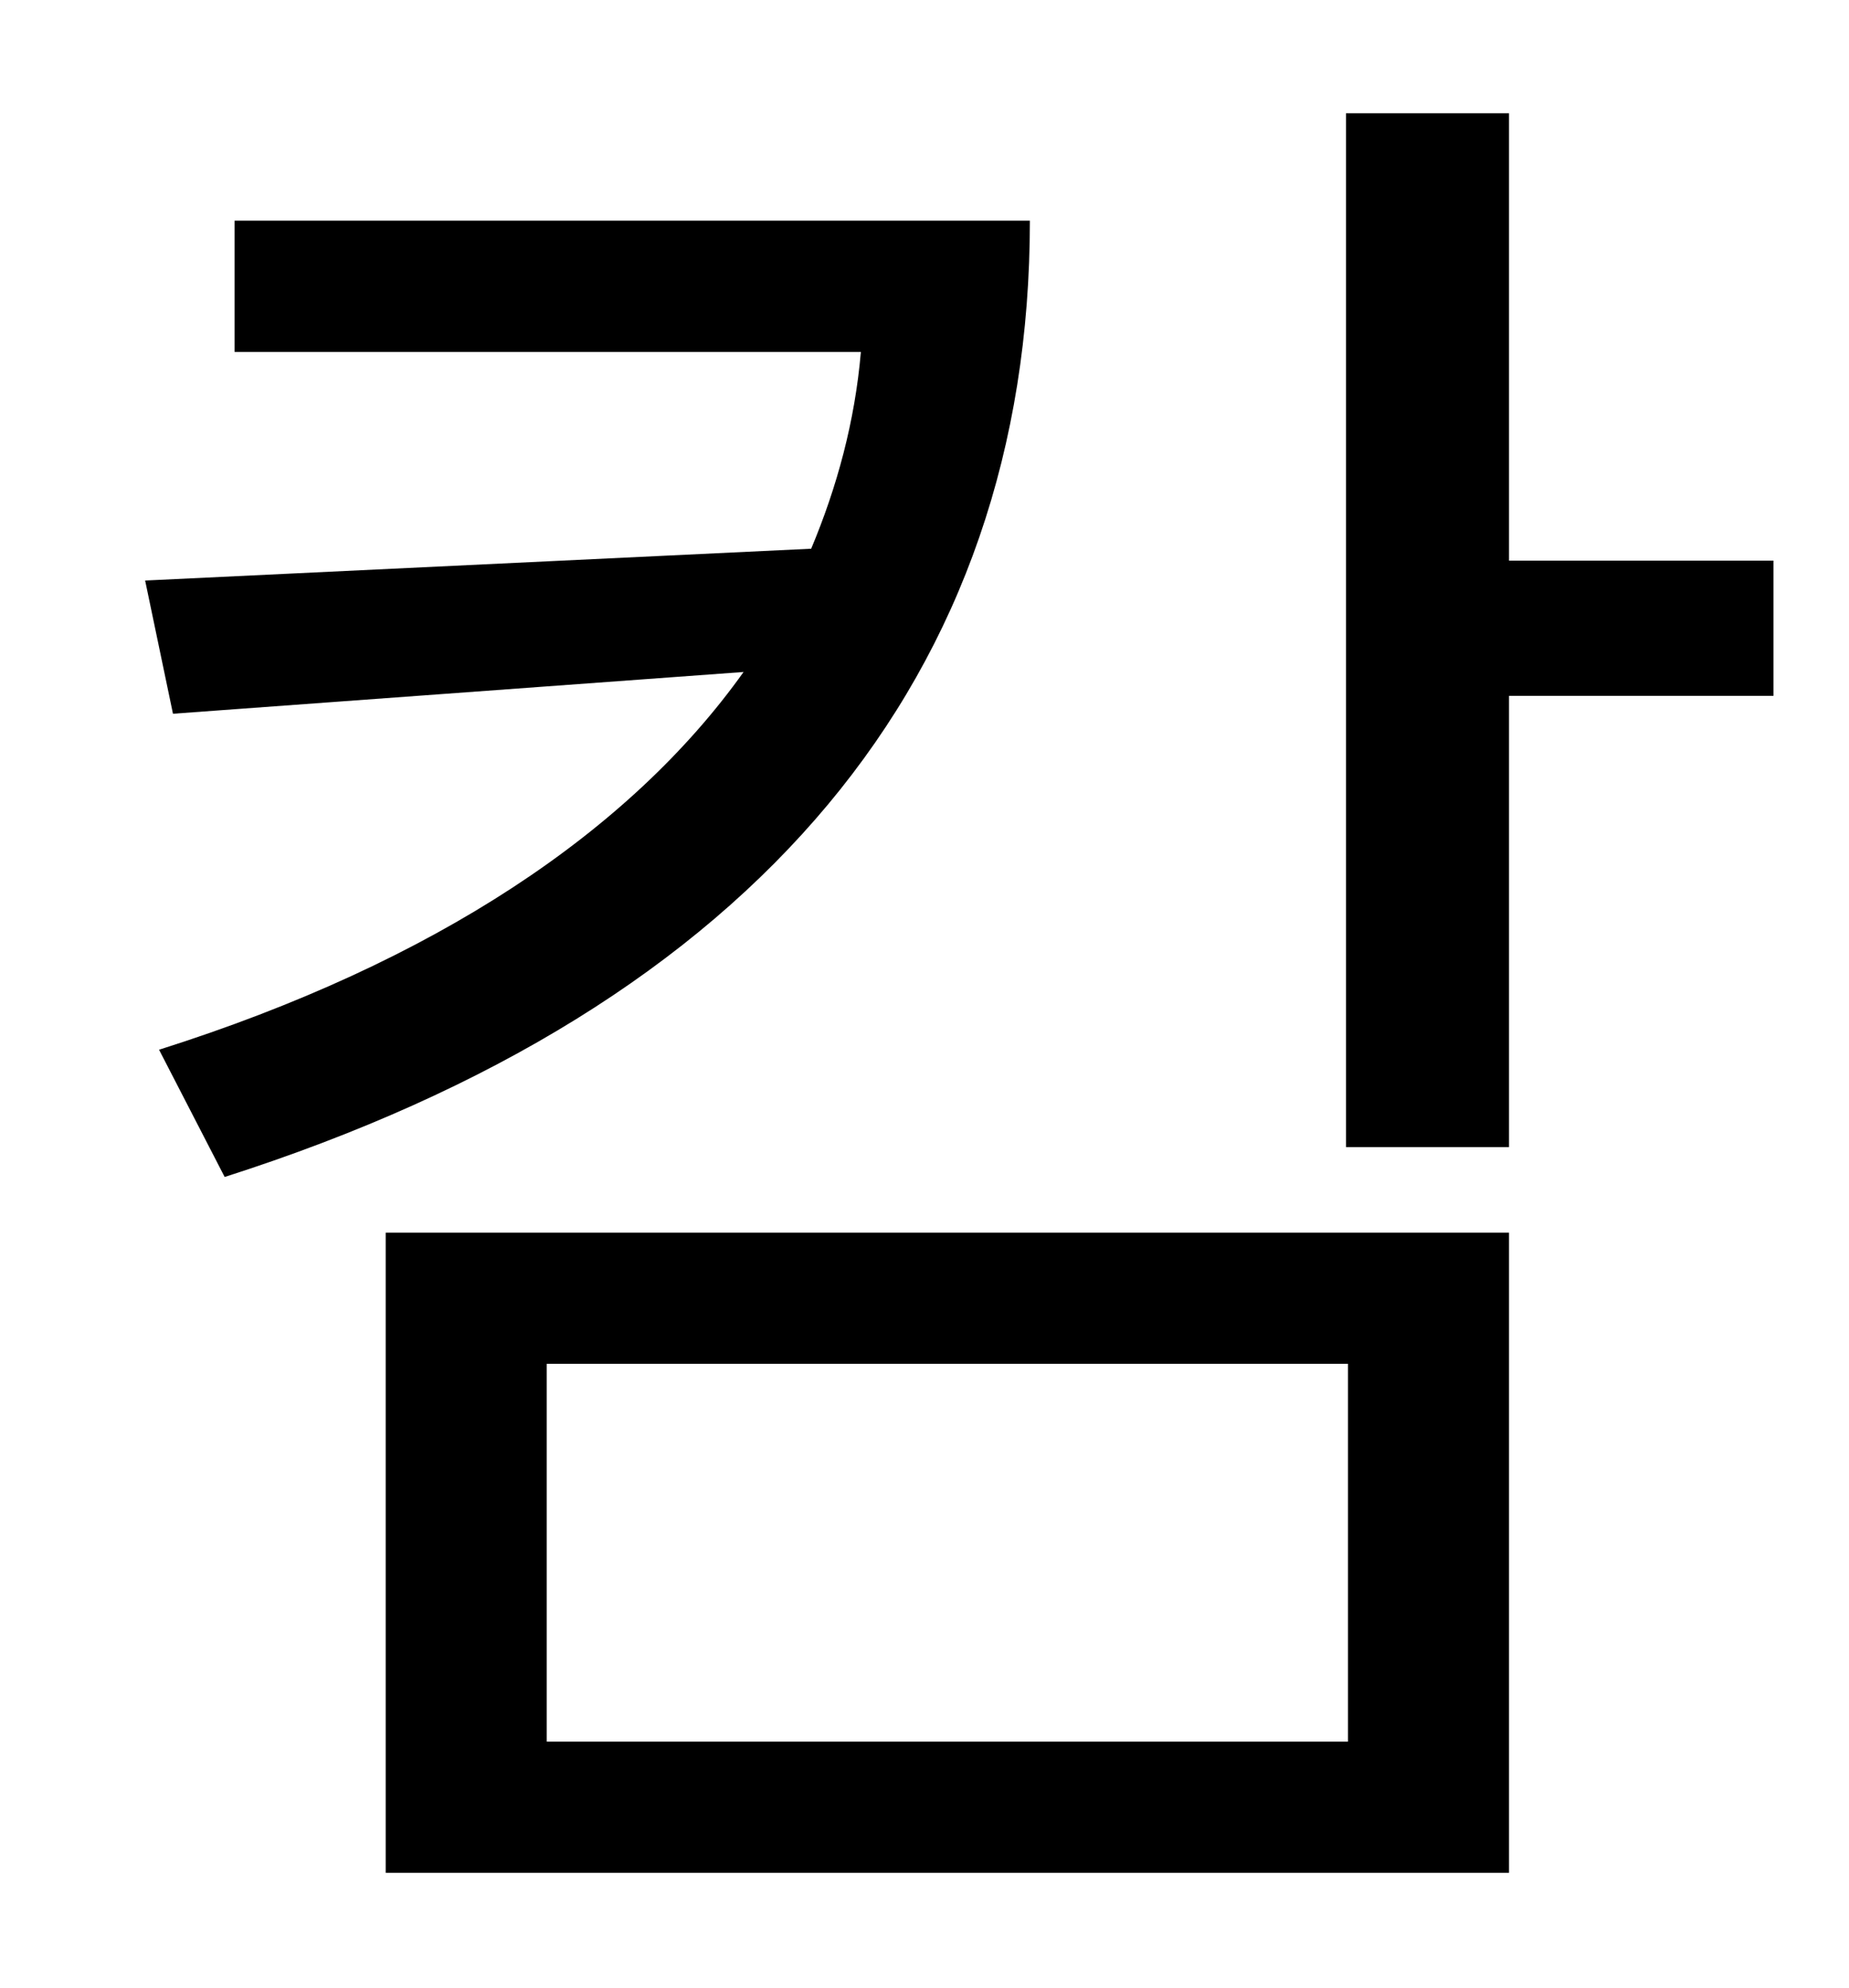 <?xml version="1.0" standalone="no"?>
<!DOCTYPE svg PUBLIC "-//W3C//DTD SVG 1.1//EN" "http://www.w3.org/Graphics/SVG/1.1/DTD/svg11.dtd" >
<svg xmlns="http://www.w3.org/2000/svg" xmlns:xlink="http://www.w3.org/1999/xlink" version="1.1" viewBox="-10 0 930 1000">
   <path fill="currentColor"
d="M108 111h400c0 228 -136 395 -405 481l-33 -64c139 -44 237 -110 294 -190l-287 21l-14 -67l335 -16c13 -31 22 -64 25 -99h-315v-66zM265 686v190h403v-190h-403zM184 942v-322h565v322h-565zM882 282v68h-133v227h-82v-520h82v225h133z" />
</svg>
